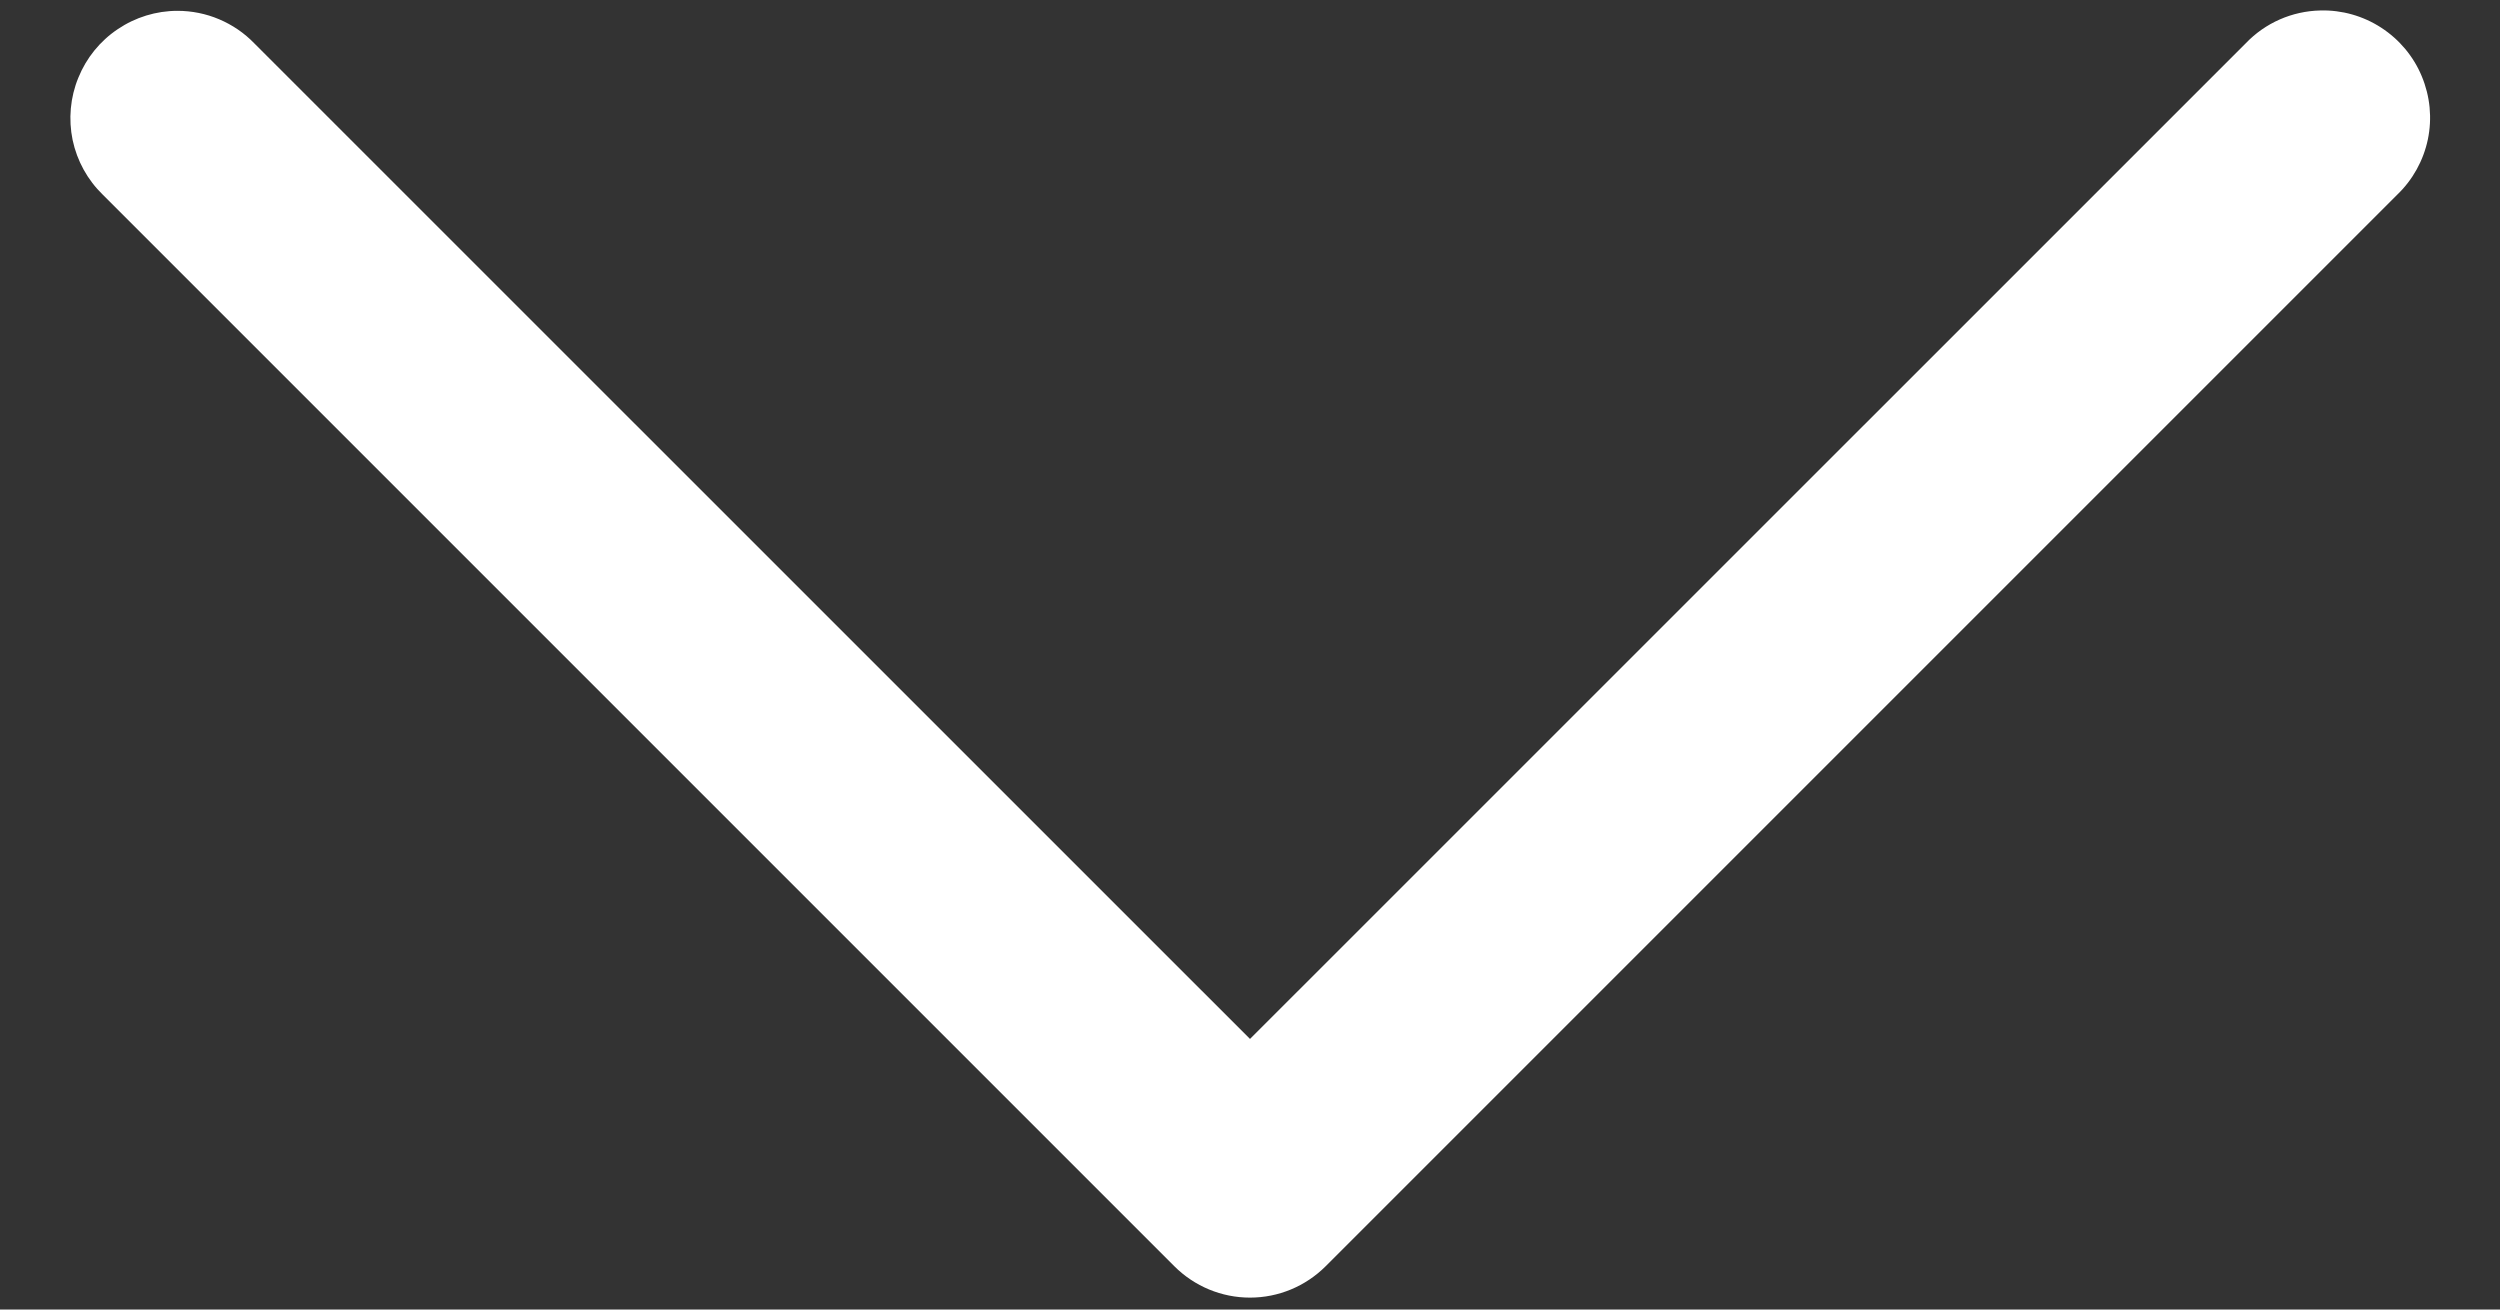 <svg width="21" height="11" viewBox="0 0 21 11" fill="none" xmlns="http://www.w3.org/2000/svg">
<rect x="0" y="0" width="21" height="11" fill="#333333" stroke="none"/>
<path d="M19.491 0.088C19.254 0.093 19.028 0.192 18.864 0.364L10.5 8.727L2.136 0.364C2.052 0.277 1.952 0.209 1.841 0.162C1.731 0.115 1.611 0.091 1.491 0.091C1.312 0.091 1.137 0.145 0.989 0.245C0.84 0.345 0.725 0.487 0.658 0.653C0.59 0.818 0.574 1.001 0.61 1.176C0.647 1.351 0.735 1.511 0.864 1.636L9.864 10.636C10.033 10.805 10.261 10.9 10.5 10.9C10.739 10.9 10.967 10.805 11.136 10.636L20.136 1.636C20.267 1.511 20.357 1.348 20.394 1.171C20.431 0.993 20.413 0.809 20.343 0.641C20.274 0.474 20.155 0.332 20.003 0.233C19.851 0.134 19.672 0.083 19.491 0.088Z" fill="white"/>
</svg>
